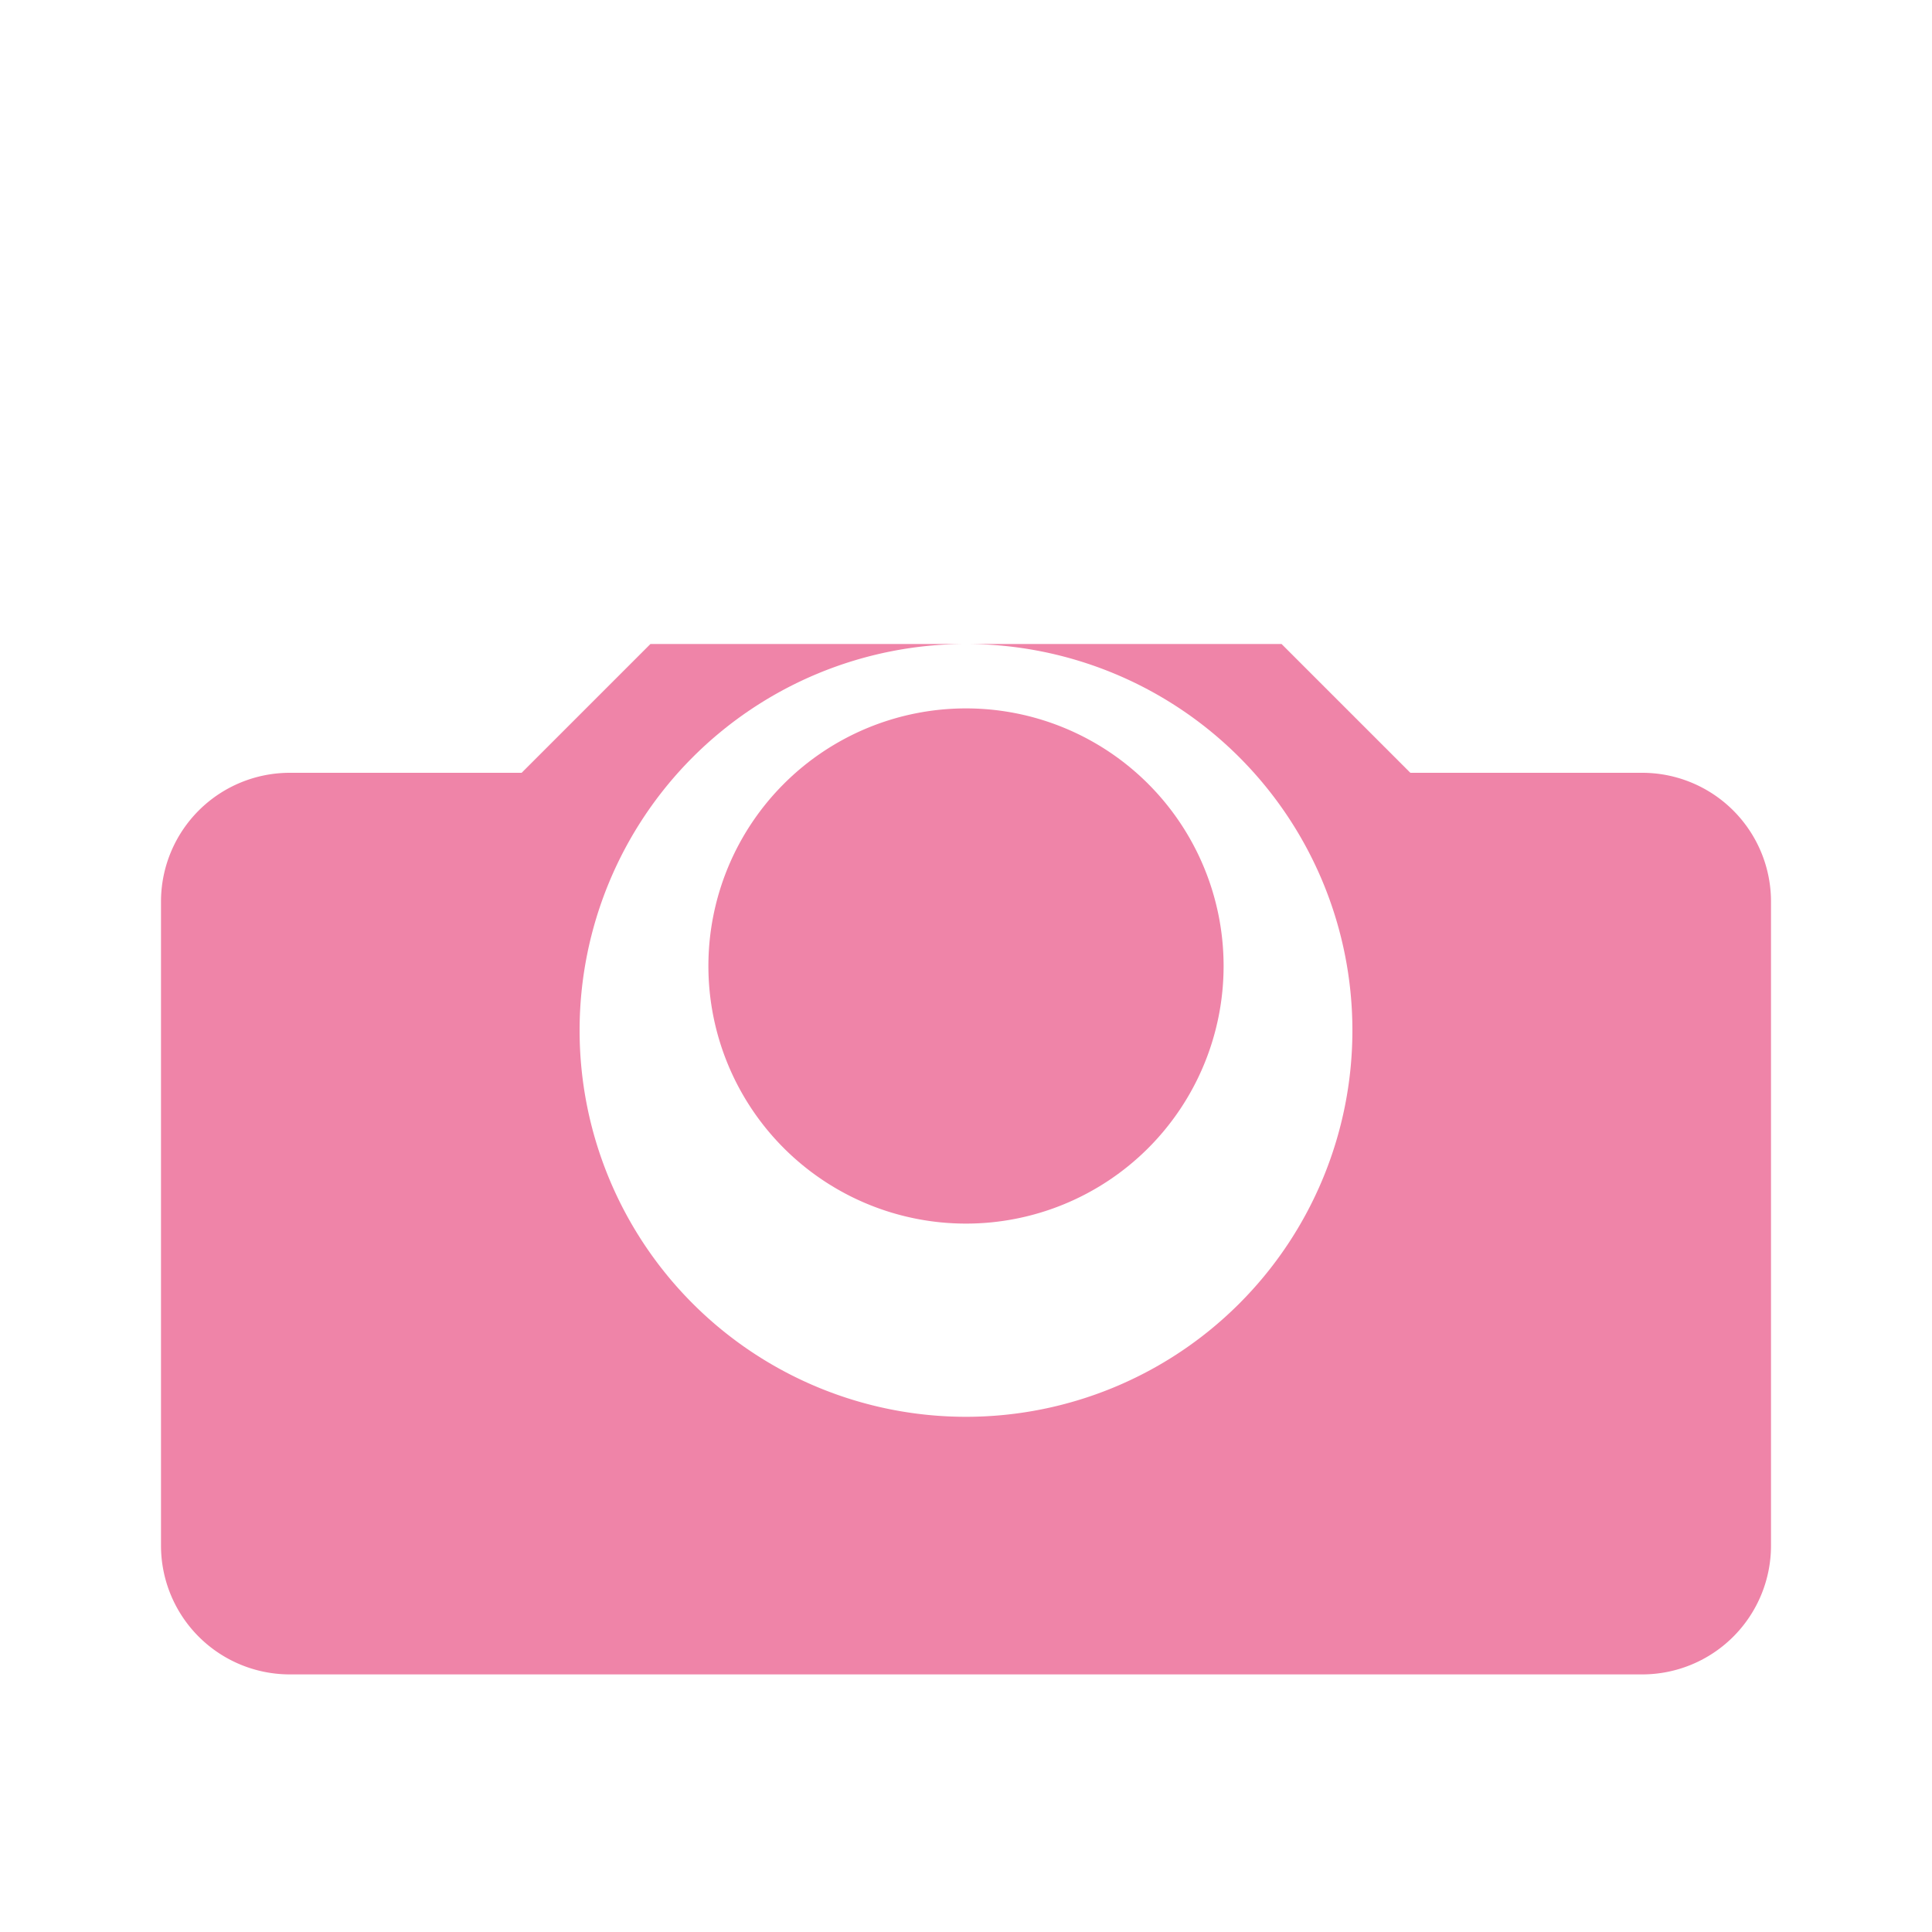 <?xml version="1.0" encoding="UTF-8"?>
<svg width="24" height="24" viewBox="0 0 24 24" fill="none" xmlns="http://www.w3.org/2000/svg">
  <path d="M12 15.2a3.2 3.2 0 100-6.4 3.2 3.2 0 000 6.4z" fill="#ef84a8"/>
  <path fill-rule="evenodd" clip-rule="evenodd" d="M20.4 9.6h-2.88l-1.6-1.6h-7.84l-1.6 1.6H3.6a1.6 1.6 0 00-1.6 1.6v8a1.6 1.6 0 001.6 1.6h16.8a1.6 1.6 0 001.6-1.6v-8a1.6 1.6 0 00-1.6-1.6zm-8.4 8a4.8 4.8 0 100-9.6 4.8 4.8 0 000 9.6z" fill="#ef84a8"/>
</svg>
